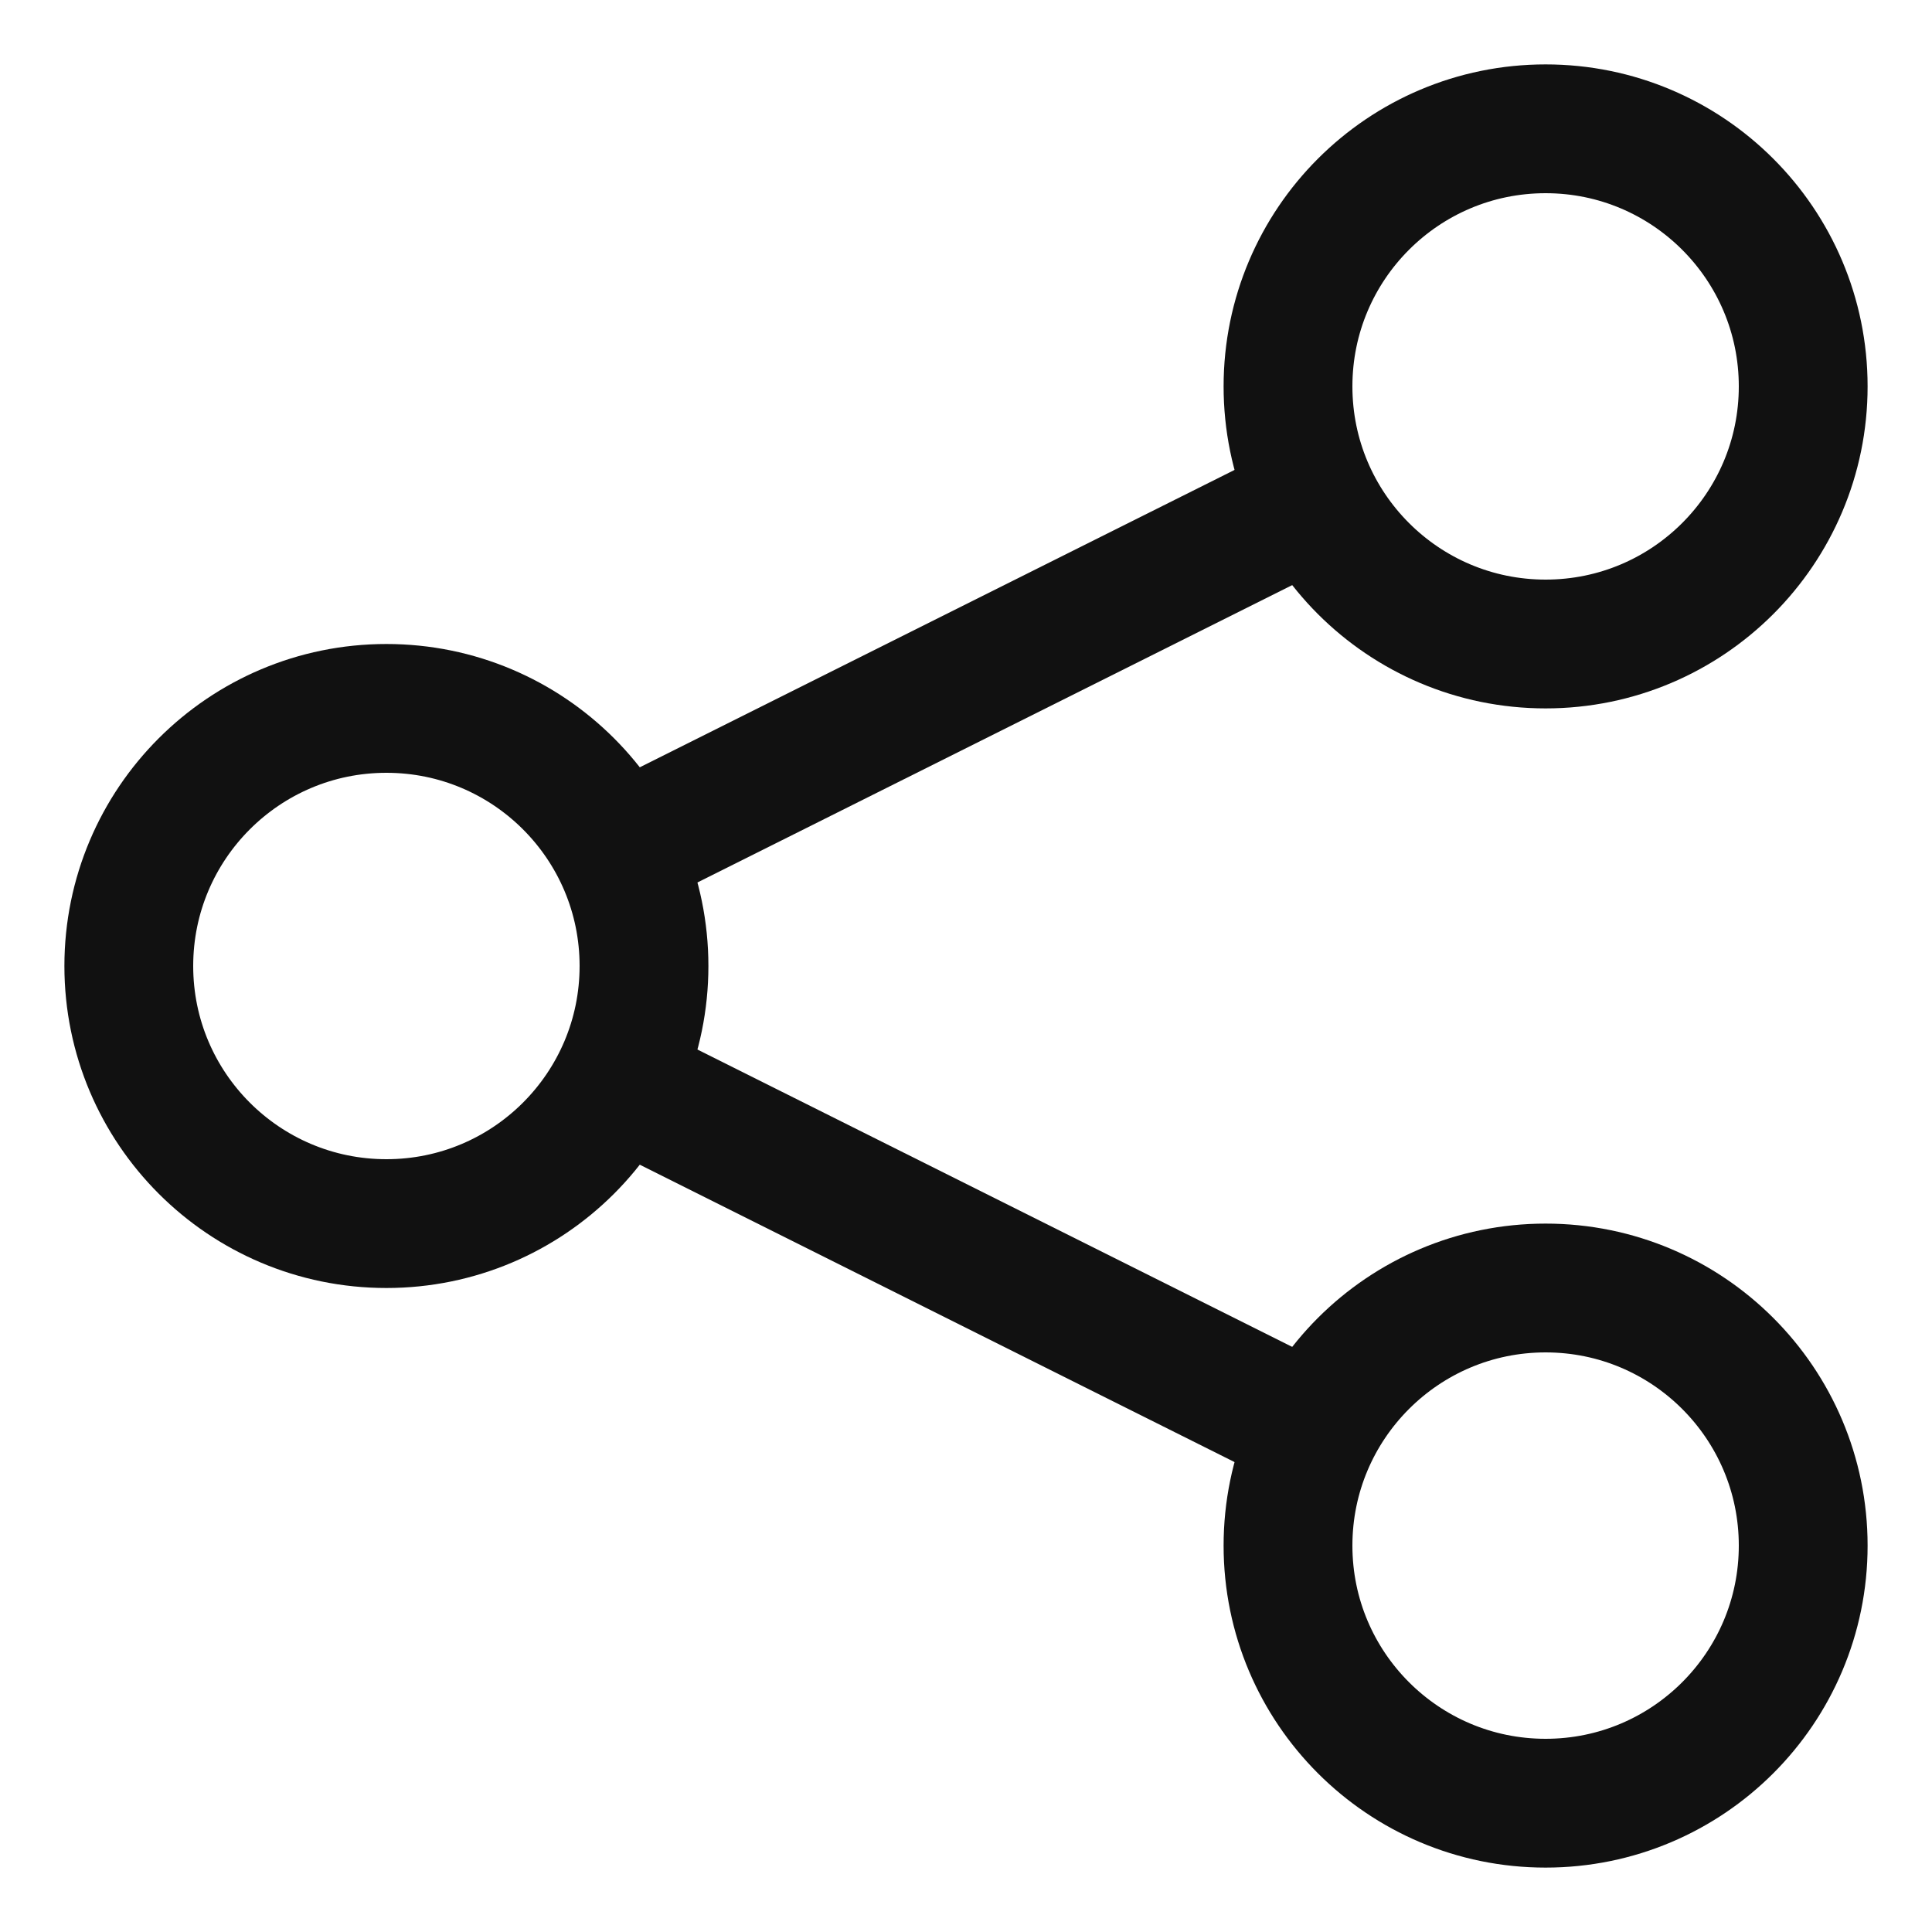 <svg width="30" height="30" viewBox="0 0 30 30" fill="none" xmlns="http://www.w3.org/2000/svg">
<circle cx="24" cy="6" r="4" stroke="#111111" stroke-width="2"/>
<circle cx="24" cy="24" r="4" stroke="#111111" stroke-width="2"/>
<circle cx="6" cy="15" r="4" stroke="#111111" stroke-width="2"/>
<path d="M10 13L20 8" stroke="#111111" stroke-width="2" stroke-linecap="round" stroke-linejoin="round"/>
<path d="M10 17L20 22" stroke="#111111" stroke-width="2" stroke-linecap="round" stroke-linejoin="round"/>
</svg>

